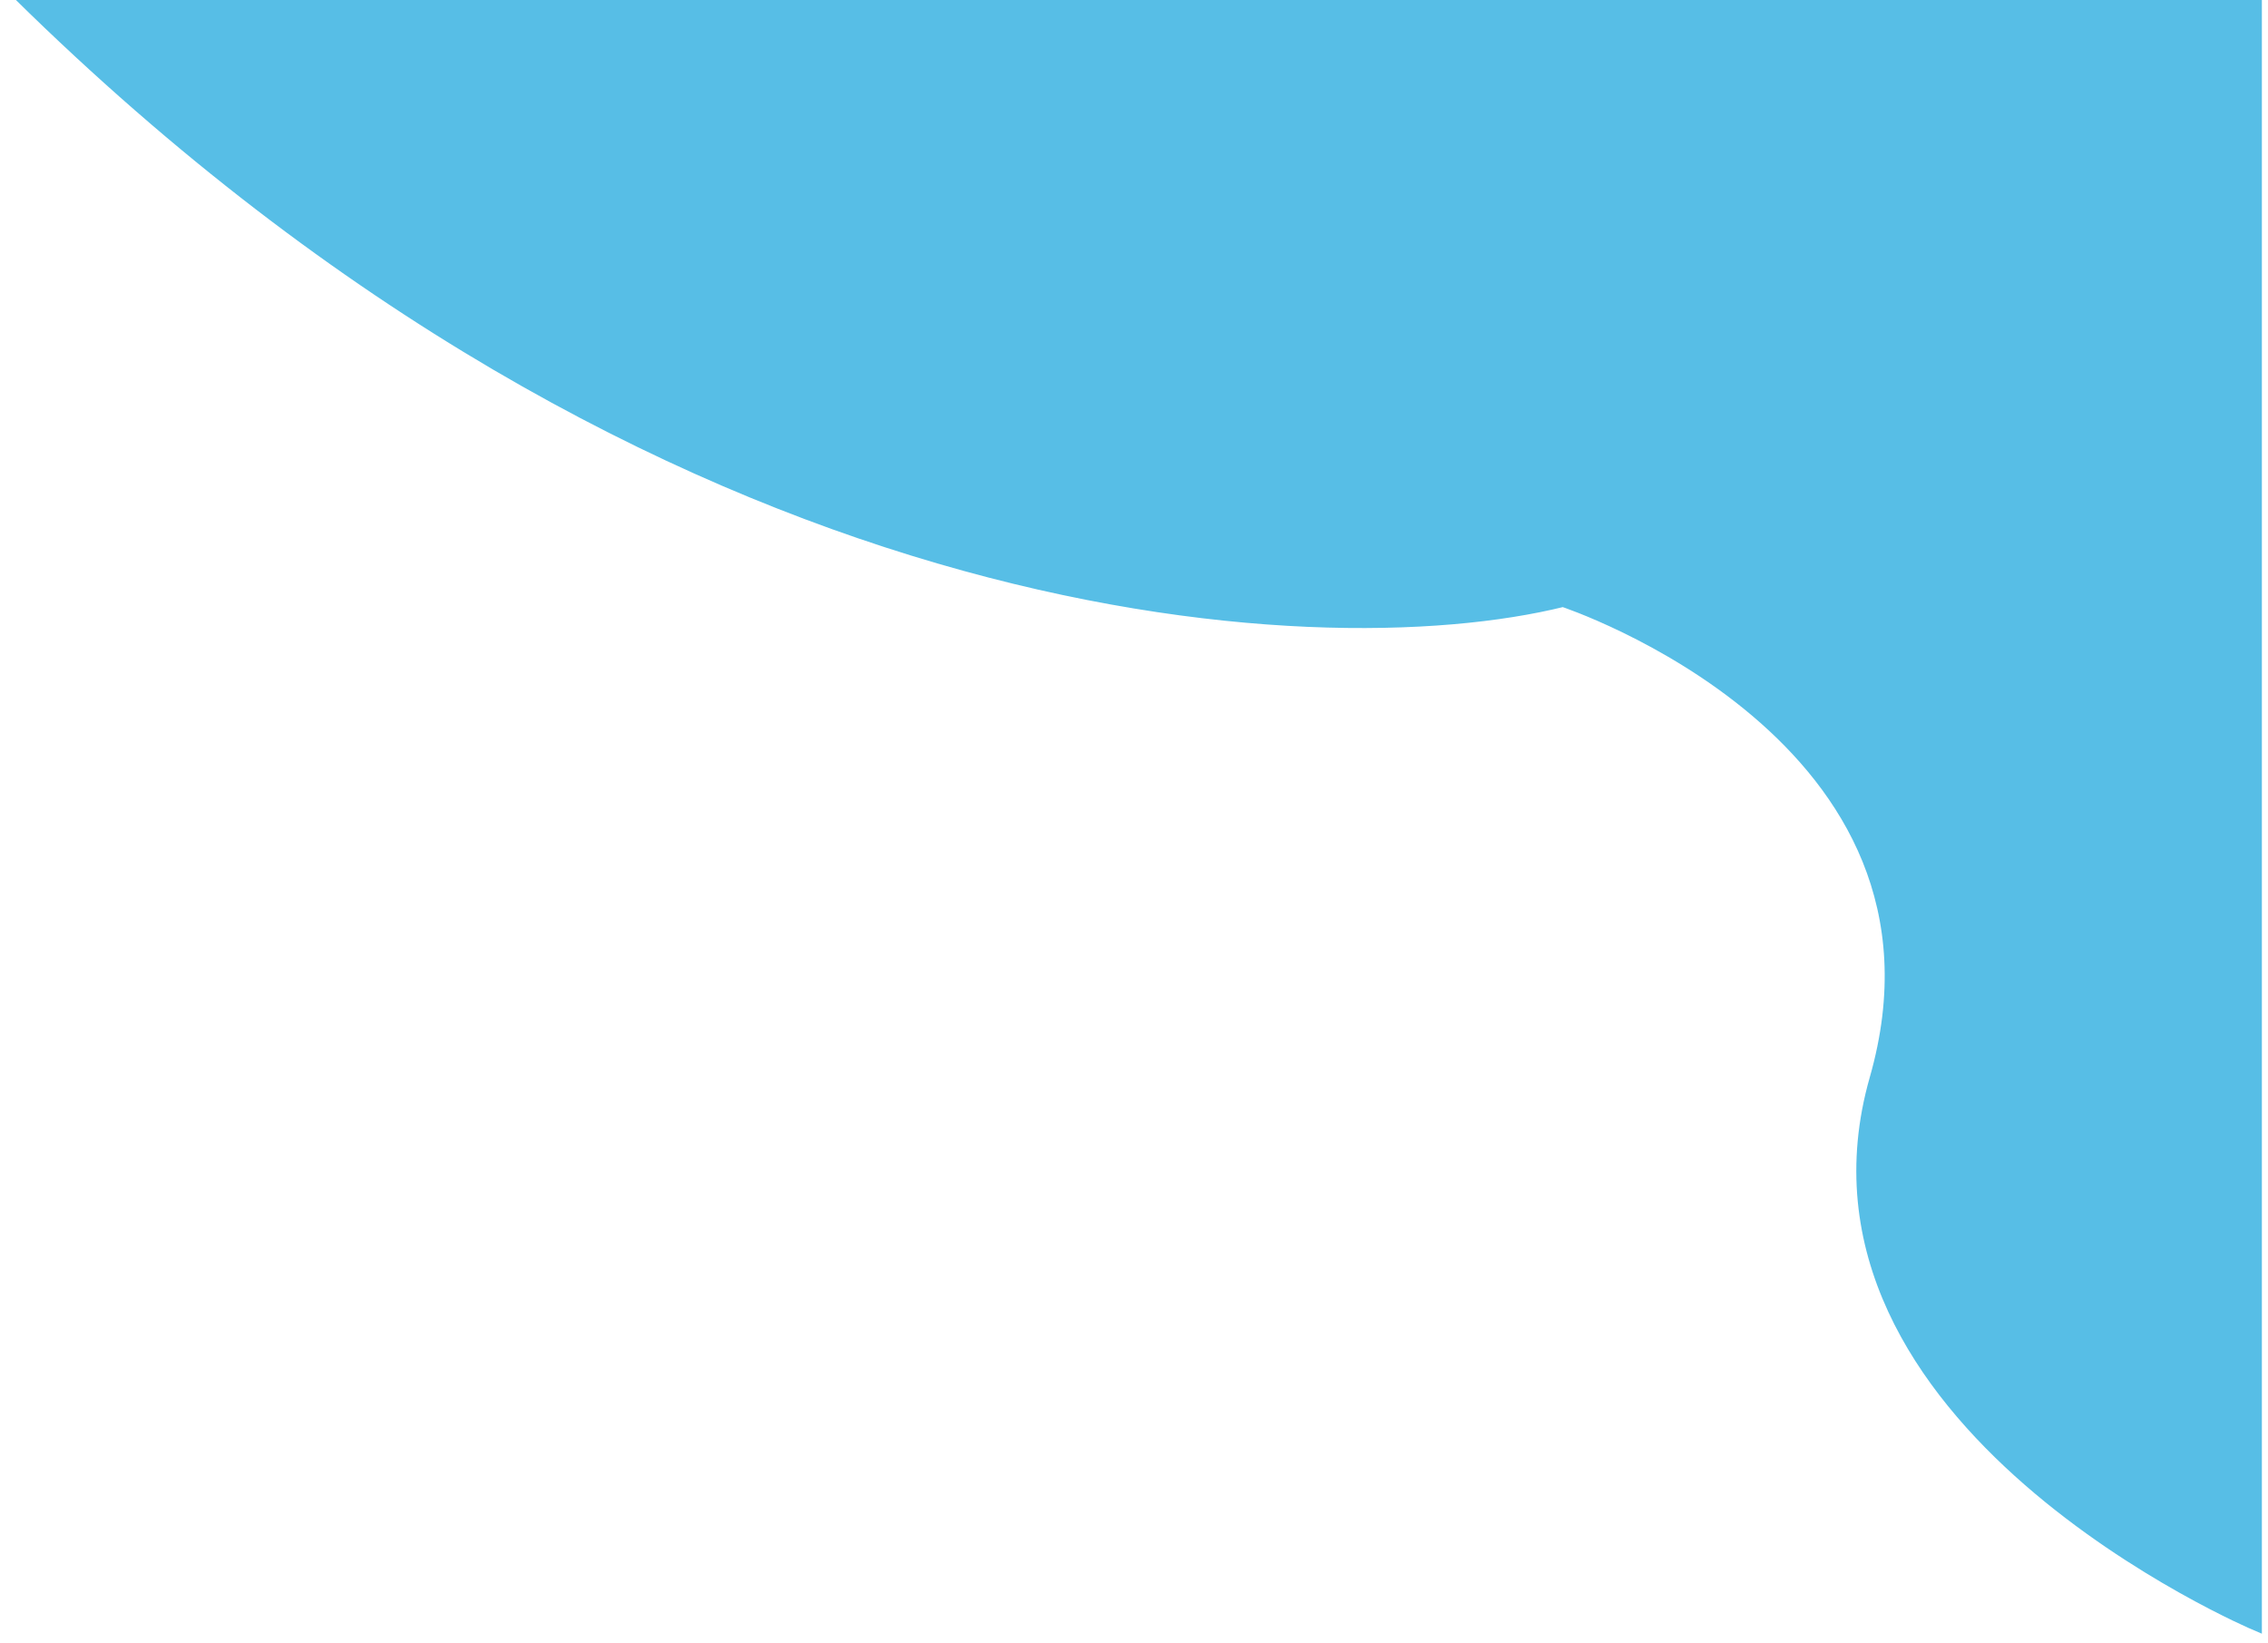 <svg width="185" height="134" viewBox="0 0 185 134" fill="none" xmlns="http://www.w3.org/2000/svg">
<path d="M1.5 -0.5C53.9 51.1 107.333 54 127.5 49C127.5 49 161 60 153 88C145 116 184 132.5 184 132.5V-0.5H1.5Z" fill="#57BEE6" stroke="#57BEE6"/>
</svg>
